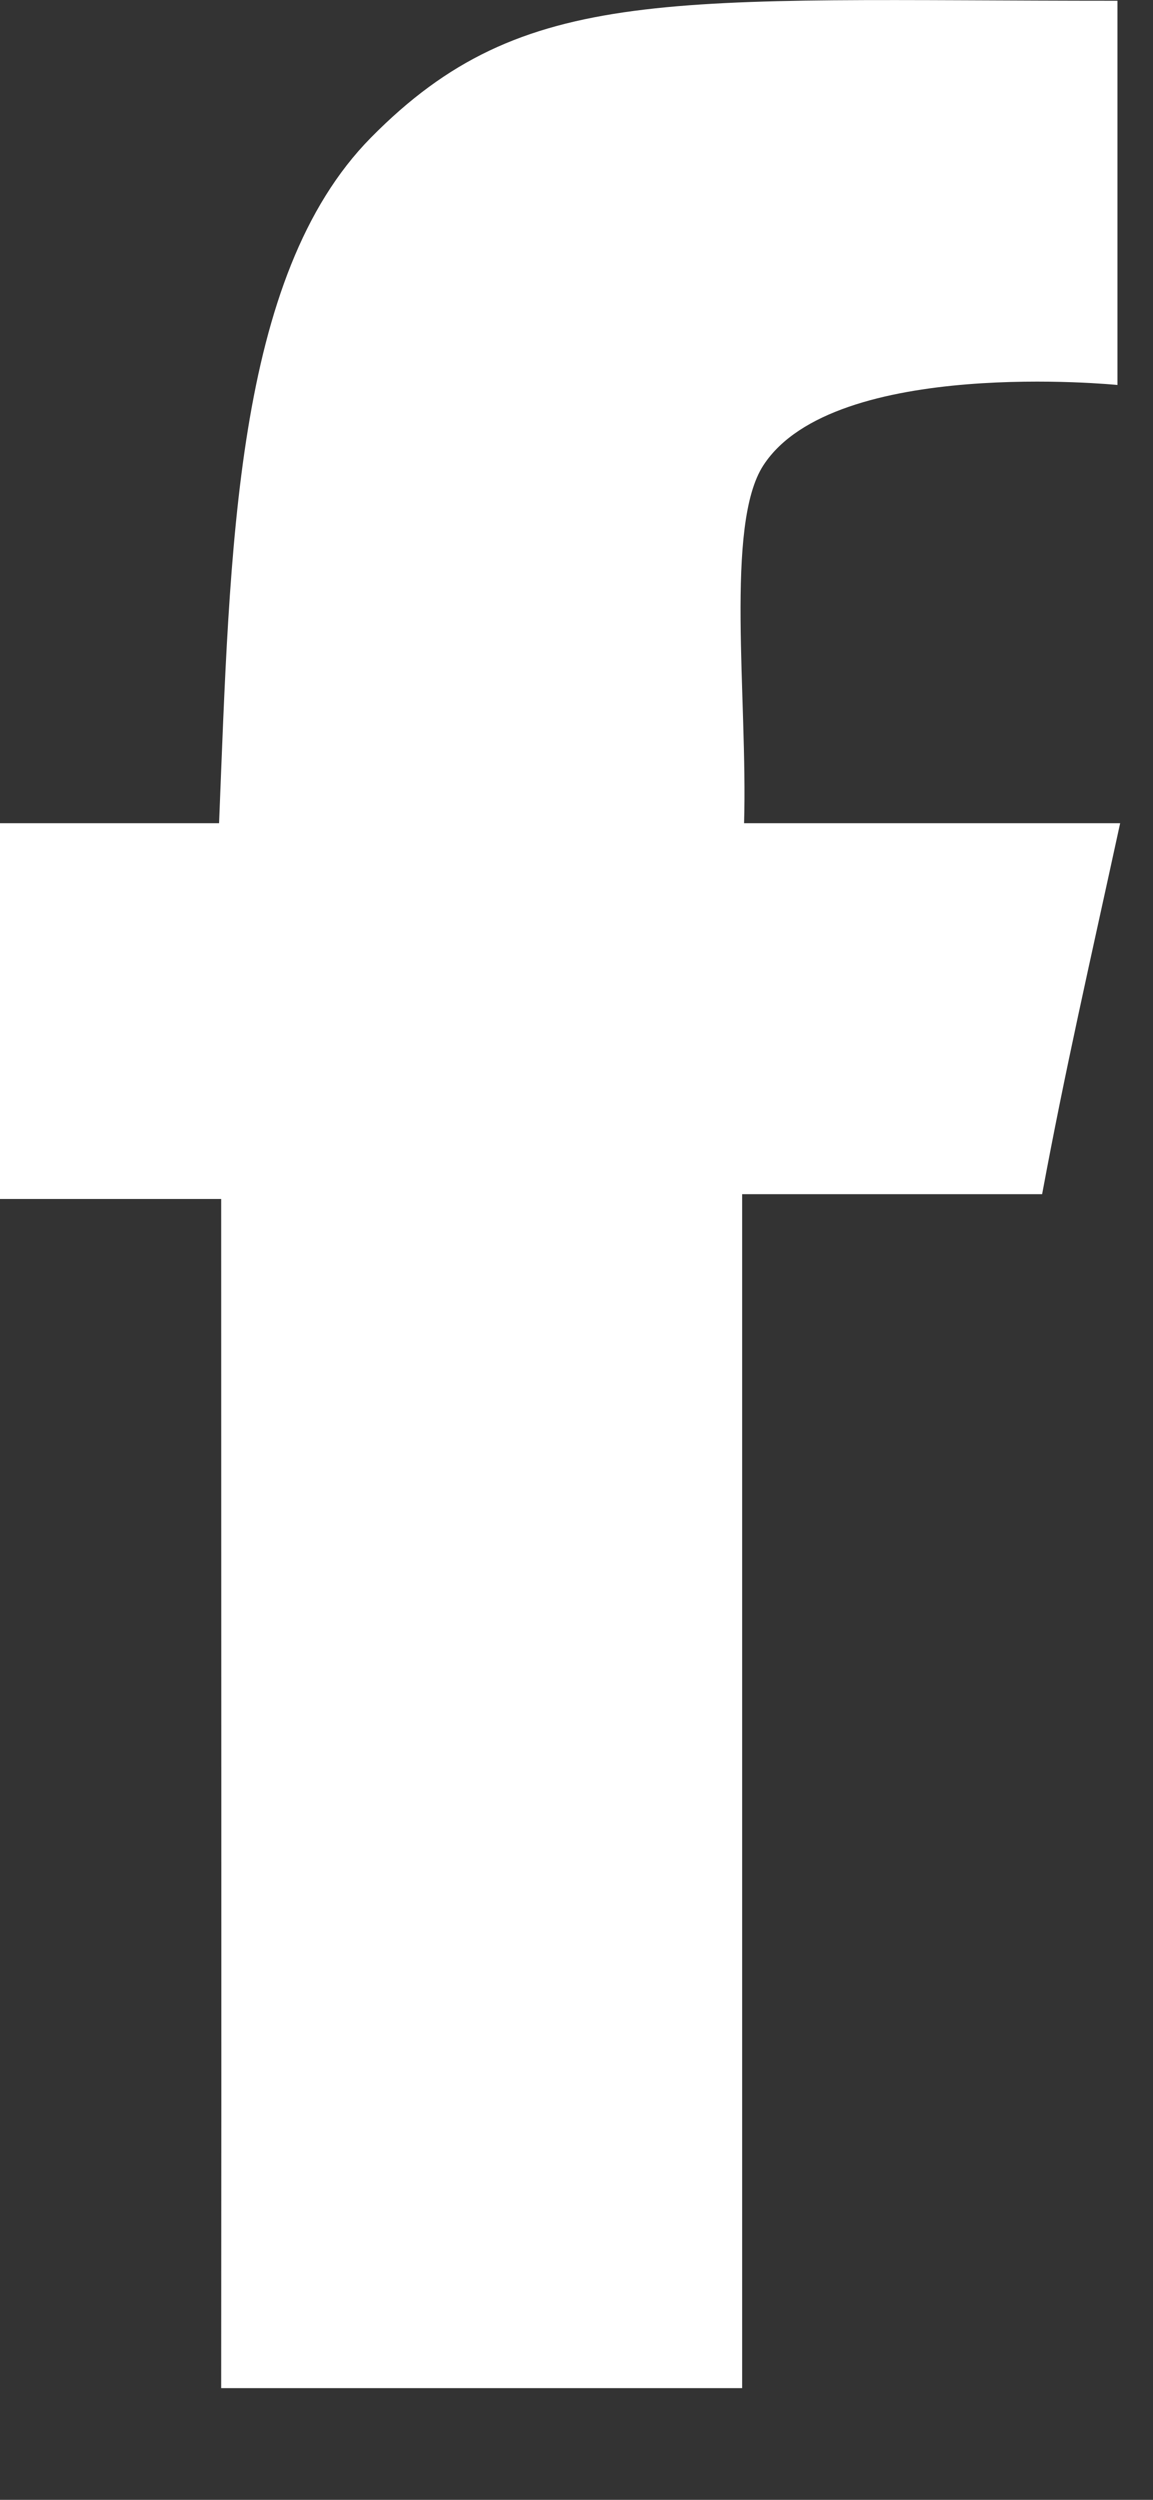 <?xml version="1.0" encoding="UTF-8"?>
<svg width="6px" height="13px" viewBox="0 0 6 13" version="1.1" xmlns="http://www.w3.org/2000/svg" xmlns:xlink="http://www.w3.org/1999/xlink">
    <rect x="0" y="0" width="6" height="13" fill="#333333" stroke="none"/>
    <!-- Generator: sketchtool 51.3 (57544) - http://www.bohemiancoding.com/sketch -->
    <title>3CDD7392-CE8D-4FB7-92A9-8EB1B7735AD4</title>
    <desc>Created with sketchtool.</desc>
    <defs></defs>
    <g id="Page-1" stroke="none" stroke-width="1" fill="none" fill-rule="evenodd">
        <g id="DINK-kit-Main-1440" transform="translate(-281, -3943)" fill="#FFFFFF">
            <g id="News" transform="translate(40, 3429)">
                <g id="Social" transform="translate(0, 340)">
                    <g id="Social-icons-Copy" transform="translate(223, 160)">
                        <path d="M23.815,16.002 C23.815,16.002 22.342,15.854 21.973,16.419 C21.771,16.727 21.891,17.631 21.872,18.281 L23.829,18.281 C23.664,19.04 23.545,19.554 23.423,20.21 L21.862,20.21 L21.862,26.419 L19.151,26.419 C19.153,24.507 19.151,22.272 19.151,20.235 L18,20.235 L18,18.281 L19.14,18.281 C19.198,16.852 19.219,15.437 19.93,14.716 C20.728,13.907 21.489,14.004 23.815,14.004 L23.815,16.002 Z" id="facebook-icon"></path>
                    </g>
                </g>
            </g>
        </g>
    </g>
</svg>